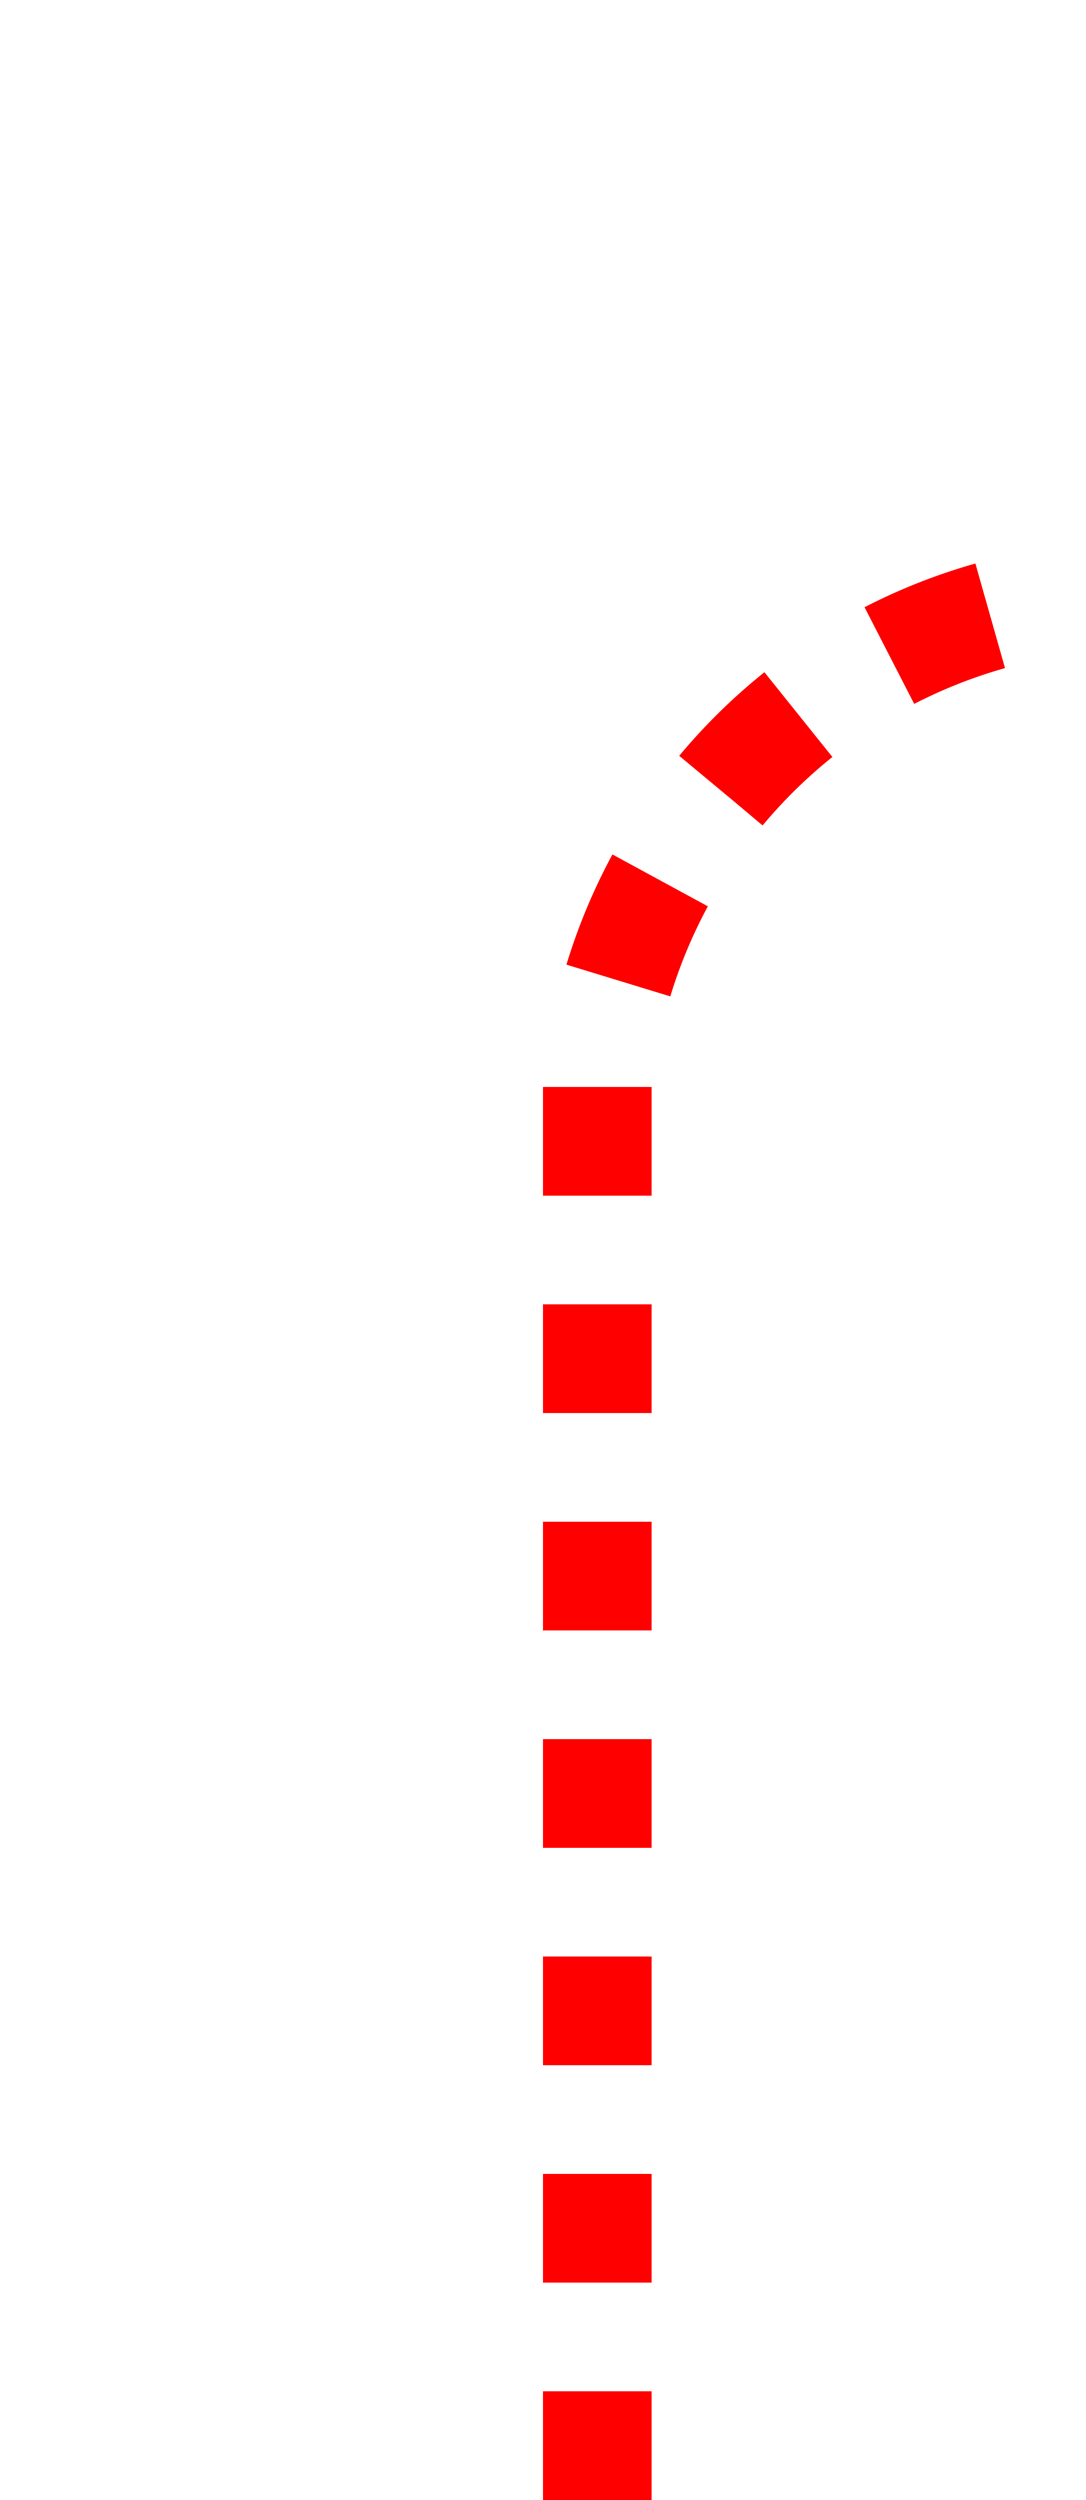 ﻿<?xml version="1.0" encoding="utf-8"?>
<svg version="1.1" xmlns:xlink="http://www.w3.org/1999/xlink" width="10px" height="23px" preserveAspectRatio="xMidYMin meet" viewBox="1755 665  8 23" xmlns="http://www.w3.org/2000/svg">
  <path d="M 1759.5 688  L 1759.5 675  A 5 5 0 0 1 1764 670.5 L 2517 670.5  A 3 3 0 0 1 2520 667.5 A 3 3 0 0 1 2523 670.5 L 2555 670.5  A 5 5 0 0 1 2560.5 675 L 2560.5 1047  A 3 3 0 0 1 2563.5 1050 A 3 3 0 0 1 2560.5 1053 L 2560.5 1337  A 3 3 0 0 1 2563.5 1340 A 3 3 0 0 1 2560.5 1343 L 2560.5 1466  A 5 5 0 0 0 2565.5 1471.5 L 2571.5 1471.5  A 4.5 4.5 0 0 0 2576.5 1467 L 2576.5 1462  " stroke-width="1" stroke-dasharray="1,1" stroke="#ff0000" fill="none" />
  <path d="M 2571 1463  L 2582 1463  L 2582 1462  L 2571 1462  L 2571 1463  Z " fill-rule="nonzero" fill="#ff0000" stroke="none" />
</svg>
